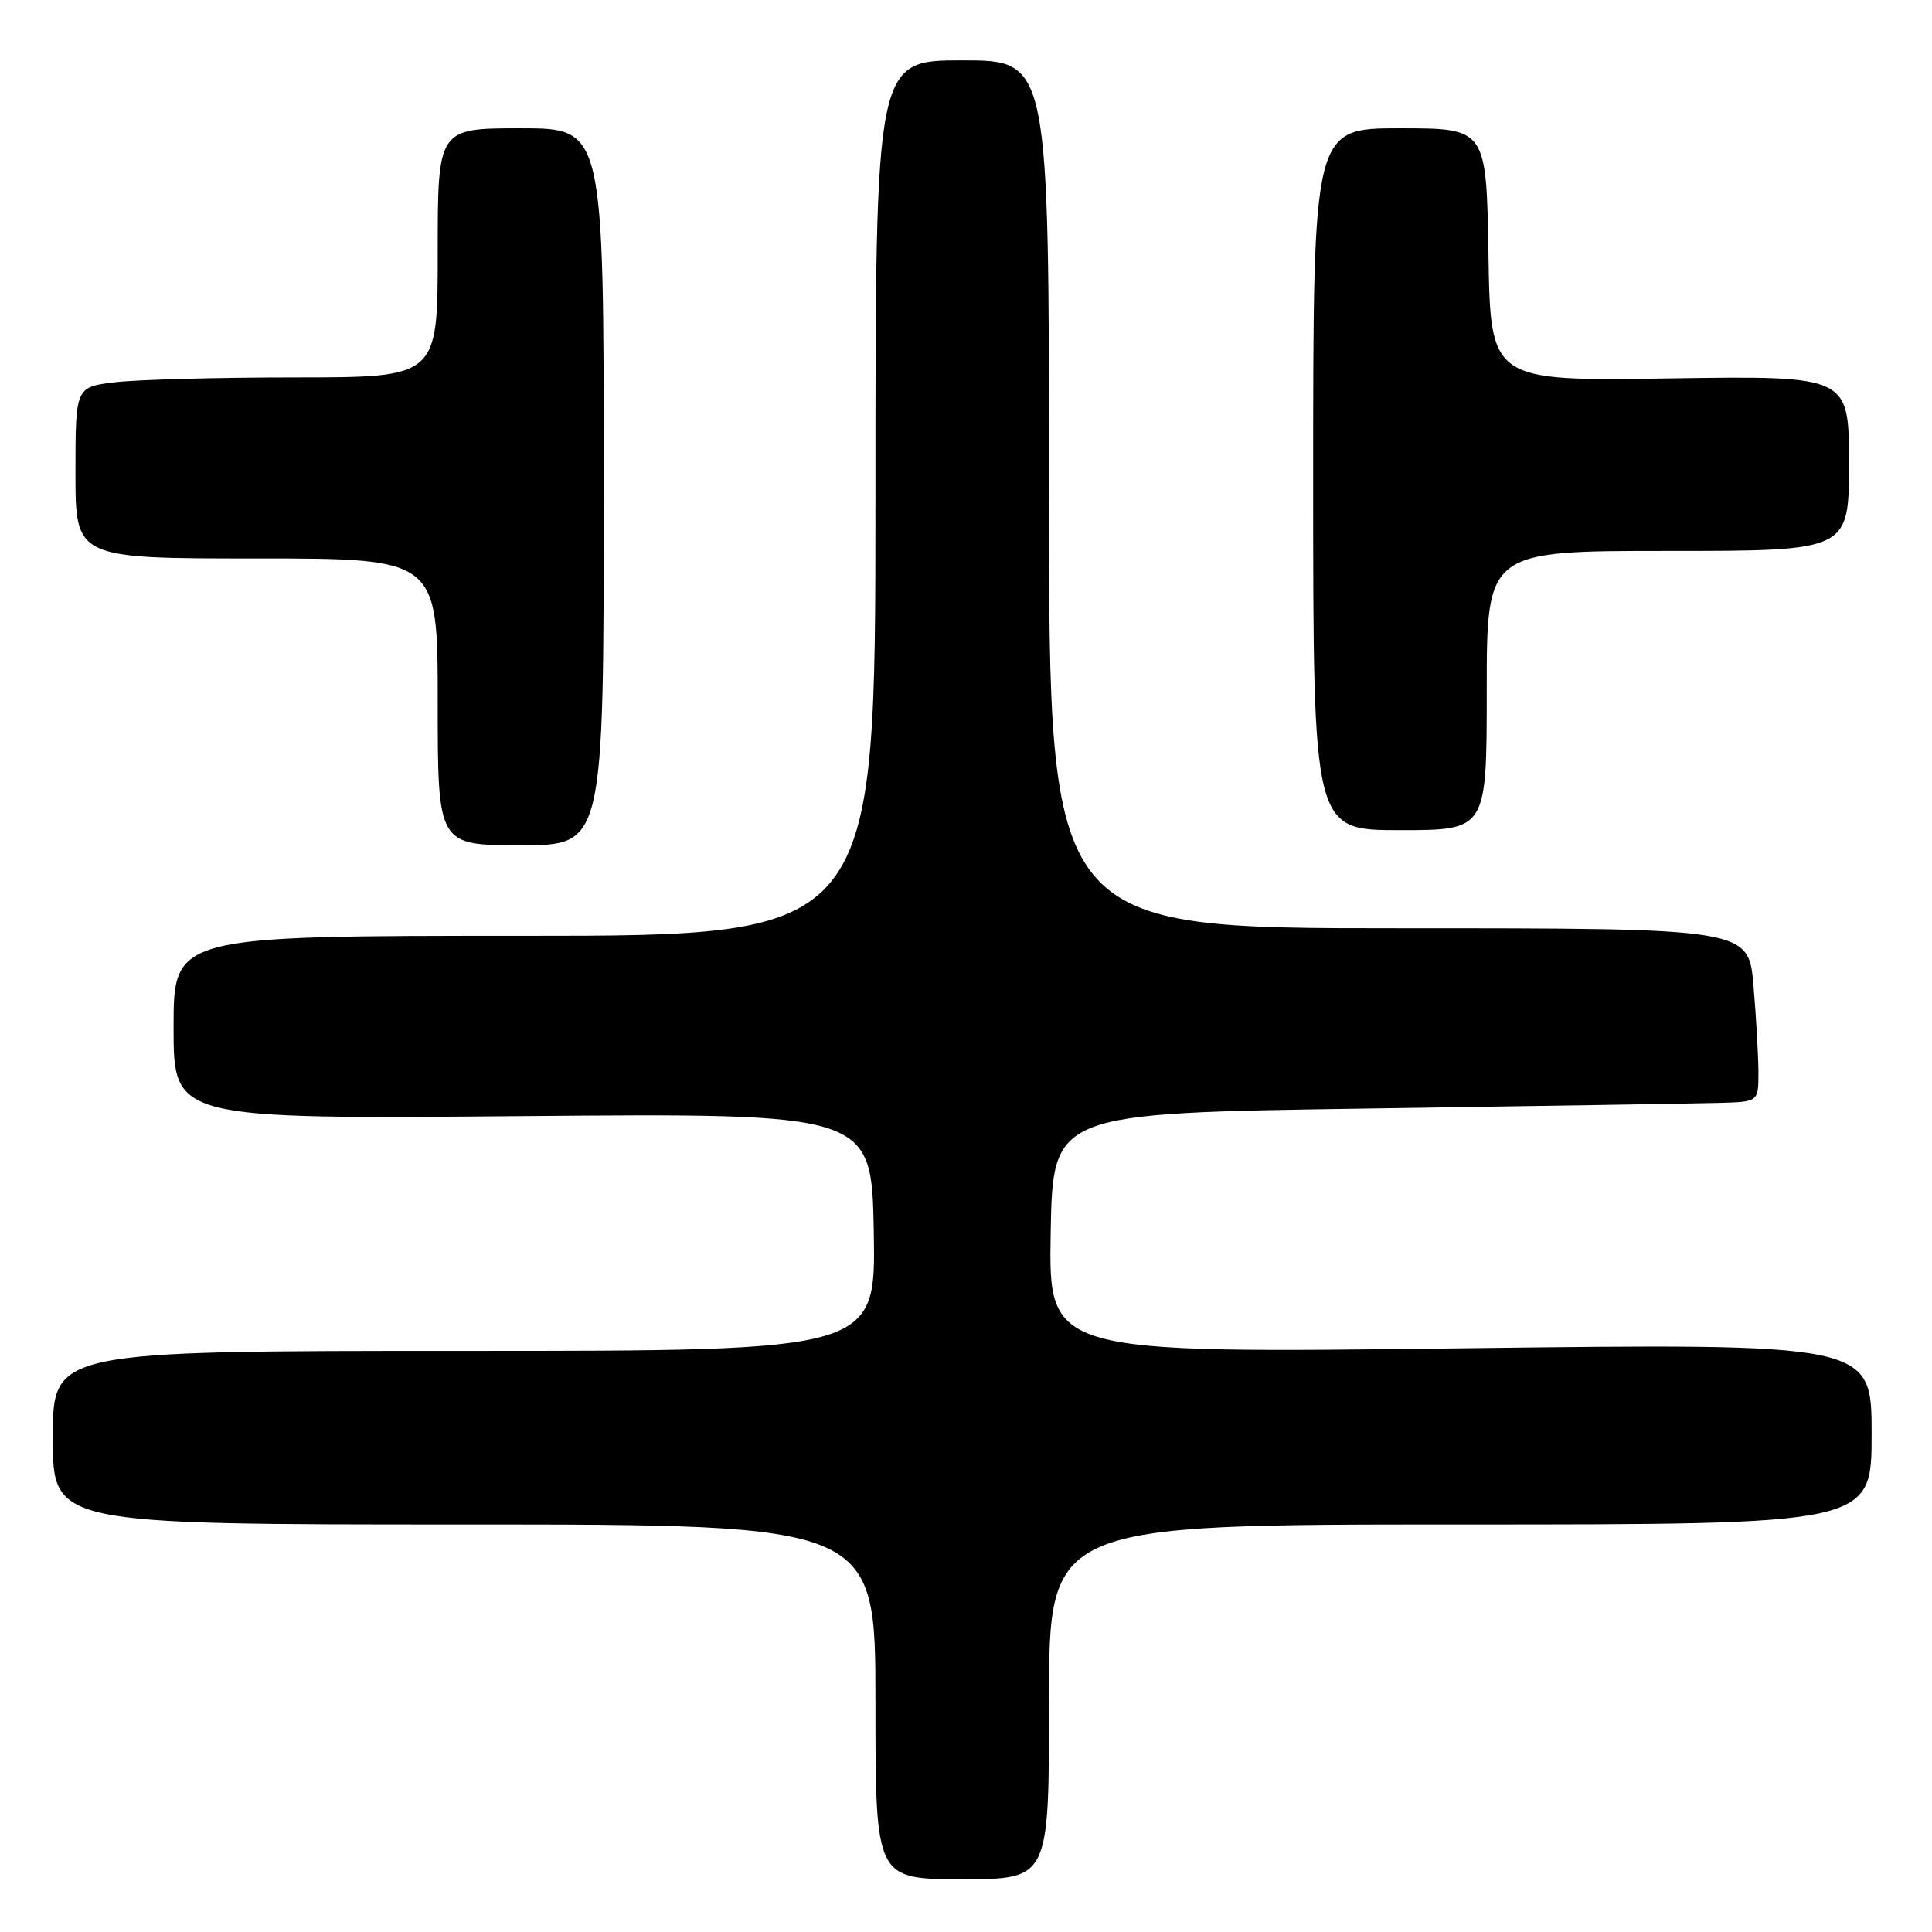 <?xml version="1.0" encoding="UTF-8" standalone="no"?>
<!DOCTYPE svg PUBLIC "-//W3C//DTD SVG 1.1//EN" "http://www.w3.org/Graphics/SVG/1.1/DTD/svg11.dtd" >
<svg xmlns="http://www.w3.org/2000/svg" xmlns:xlink="http://www.w3.org/1999/xlink" version="1.1" viewBox="0 0 256 256">
 <g >
 <path fill="currentColor"
d=" M 139.00 225.50 C 139.00 202.00 139.00 202.00 193.50 202.00 C 248.00 202.00 248.00 202.00 248.00 190.00 C 248.00 177.99 248.00 177.99 193.47 178.66 C 138.95 179.33 138.95 179.33 139.22 163.41 C 139.50 147.50 139.50 147.50 181.00 146.89 C 203.82 146.55 224.86 146.22 227.75 146.14 C 233.00 146.00 233.00 146.00 233.00 142.15 C 233.00 140.03 232.71 134.86 232.35 130.65 C 231.71 123.00 231.71 123.00 185.35 123.00 C 139.00 123.00 139.00 123.00 139.00 65.50 C 139.00 8.00 139.00 8.00 127.50 8.00 C 116.00 8.00 116.00 8.00 116.00 66.00 C 116.00 124.00 116.00 124.00 69.50 124.00 C 23.00 124.00 23.00 124.00 23.00 136.14 C 23.00 148.28 23.00 148.28 69.25 147.89 C 115.50 147.50 115.50 147.50 115.78 163.25 C 116.05 179.00 116.05 179.00 61.53 179.00 C 7.00 179.00 7.00 179.00 7.00 190.50 C 7.00 202.00 7.00 202.00 61.50 202.00 C 116.00 202.00 116.00 202.00 116.00 225.50 C 116.00 249.00 116.00 249.00 127.50 249.00 C 139.00 249.00 139.00 249.00 139.00 225.50 Z  M 80.00 64.50 C 80.00 17.00 80.00 17.00 69.00 17.00 C 58.00 17.00 58.00 17.00 58.00 33.50 C 58.00 50.00 58.00 50.00 39.25 50.01 C 28.94 50.01 18.14 50.30 15.25 50.65 C 10.00 51.28 10.00 51.28 10.00 62.64 C 10.00 74.00 10.00 74.00 34.00 74.00 C 58.00 74.00 58.00 74.00 58.00 93.00 C 58.00 112.00 58.00 112.00 69.00 112.00 C 80.00 112.00 80.00 112.00 80.00 64.50 Z  M 197.00 91.50 C 197.00 73.00 197.00 73.00 221.00 73.00 C 245.00 73.00 245.00 73.00 245.00 61.39 C 245.00 49.79 245.00 49.79 221.25 50.14 C 197.50 50.50 197.50 50.50 197.23 33.75 C 196.95 17.00 196.95 17.00 185.48 17.00 C 174.00 17.00 174.00 17.00 174.00 63.50 C 174.00 110.00 174.00 110.00 185.50 110.00 C 197.00 110.00 197.00 110.00 197.00 91.50 Z "/>
</g>
</svg>